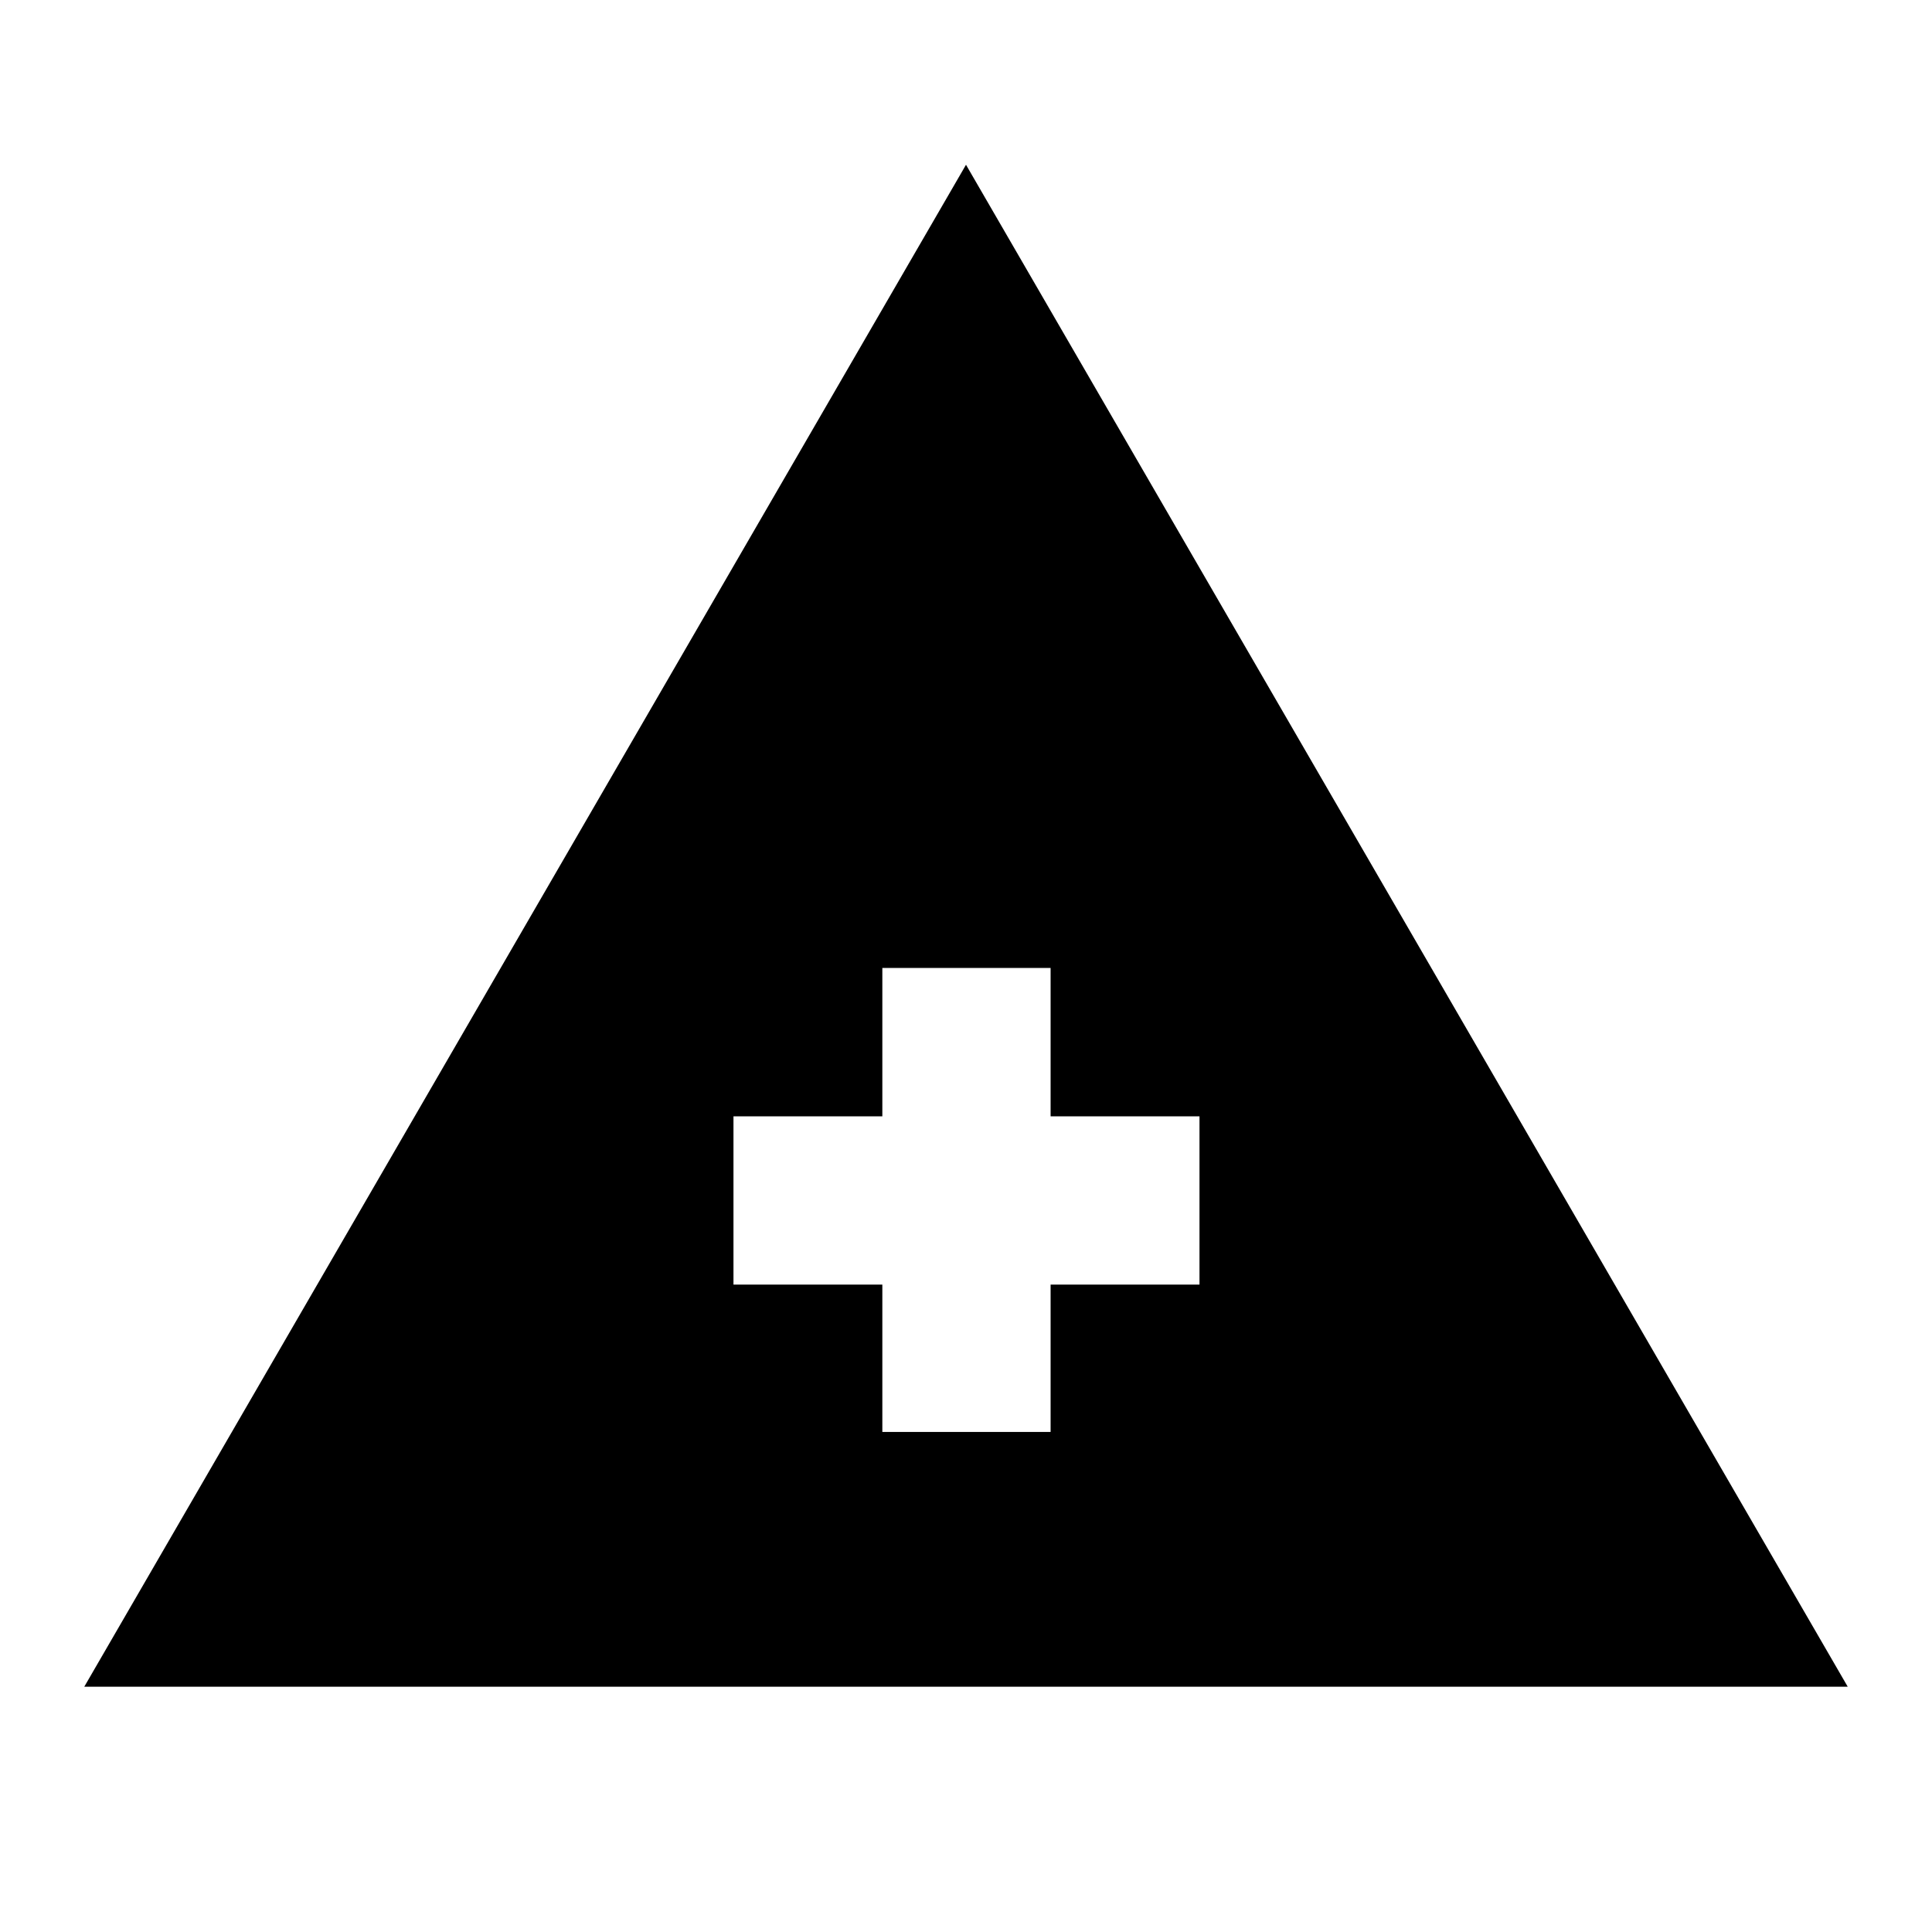 <svg xmlns="http://www.w3.org/2000/svg" height="24" viewBox="0 -960 960 960" width="24"><path d="M41.87-121.87 480-878.13l438.13 756.26H41.87Zm396.56-126.61h83.61v-73.22h73.98v-83.6h-73.98v-73.72h-83.61v73.72h-73.97v83.6h73.97v73.22Z"/></svg>